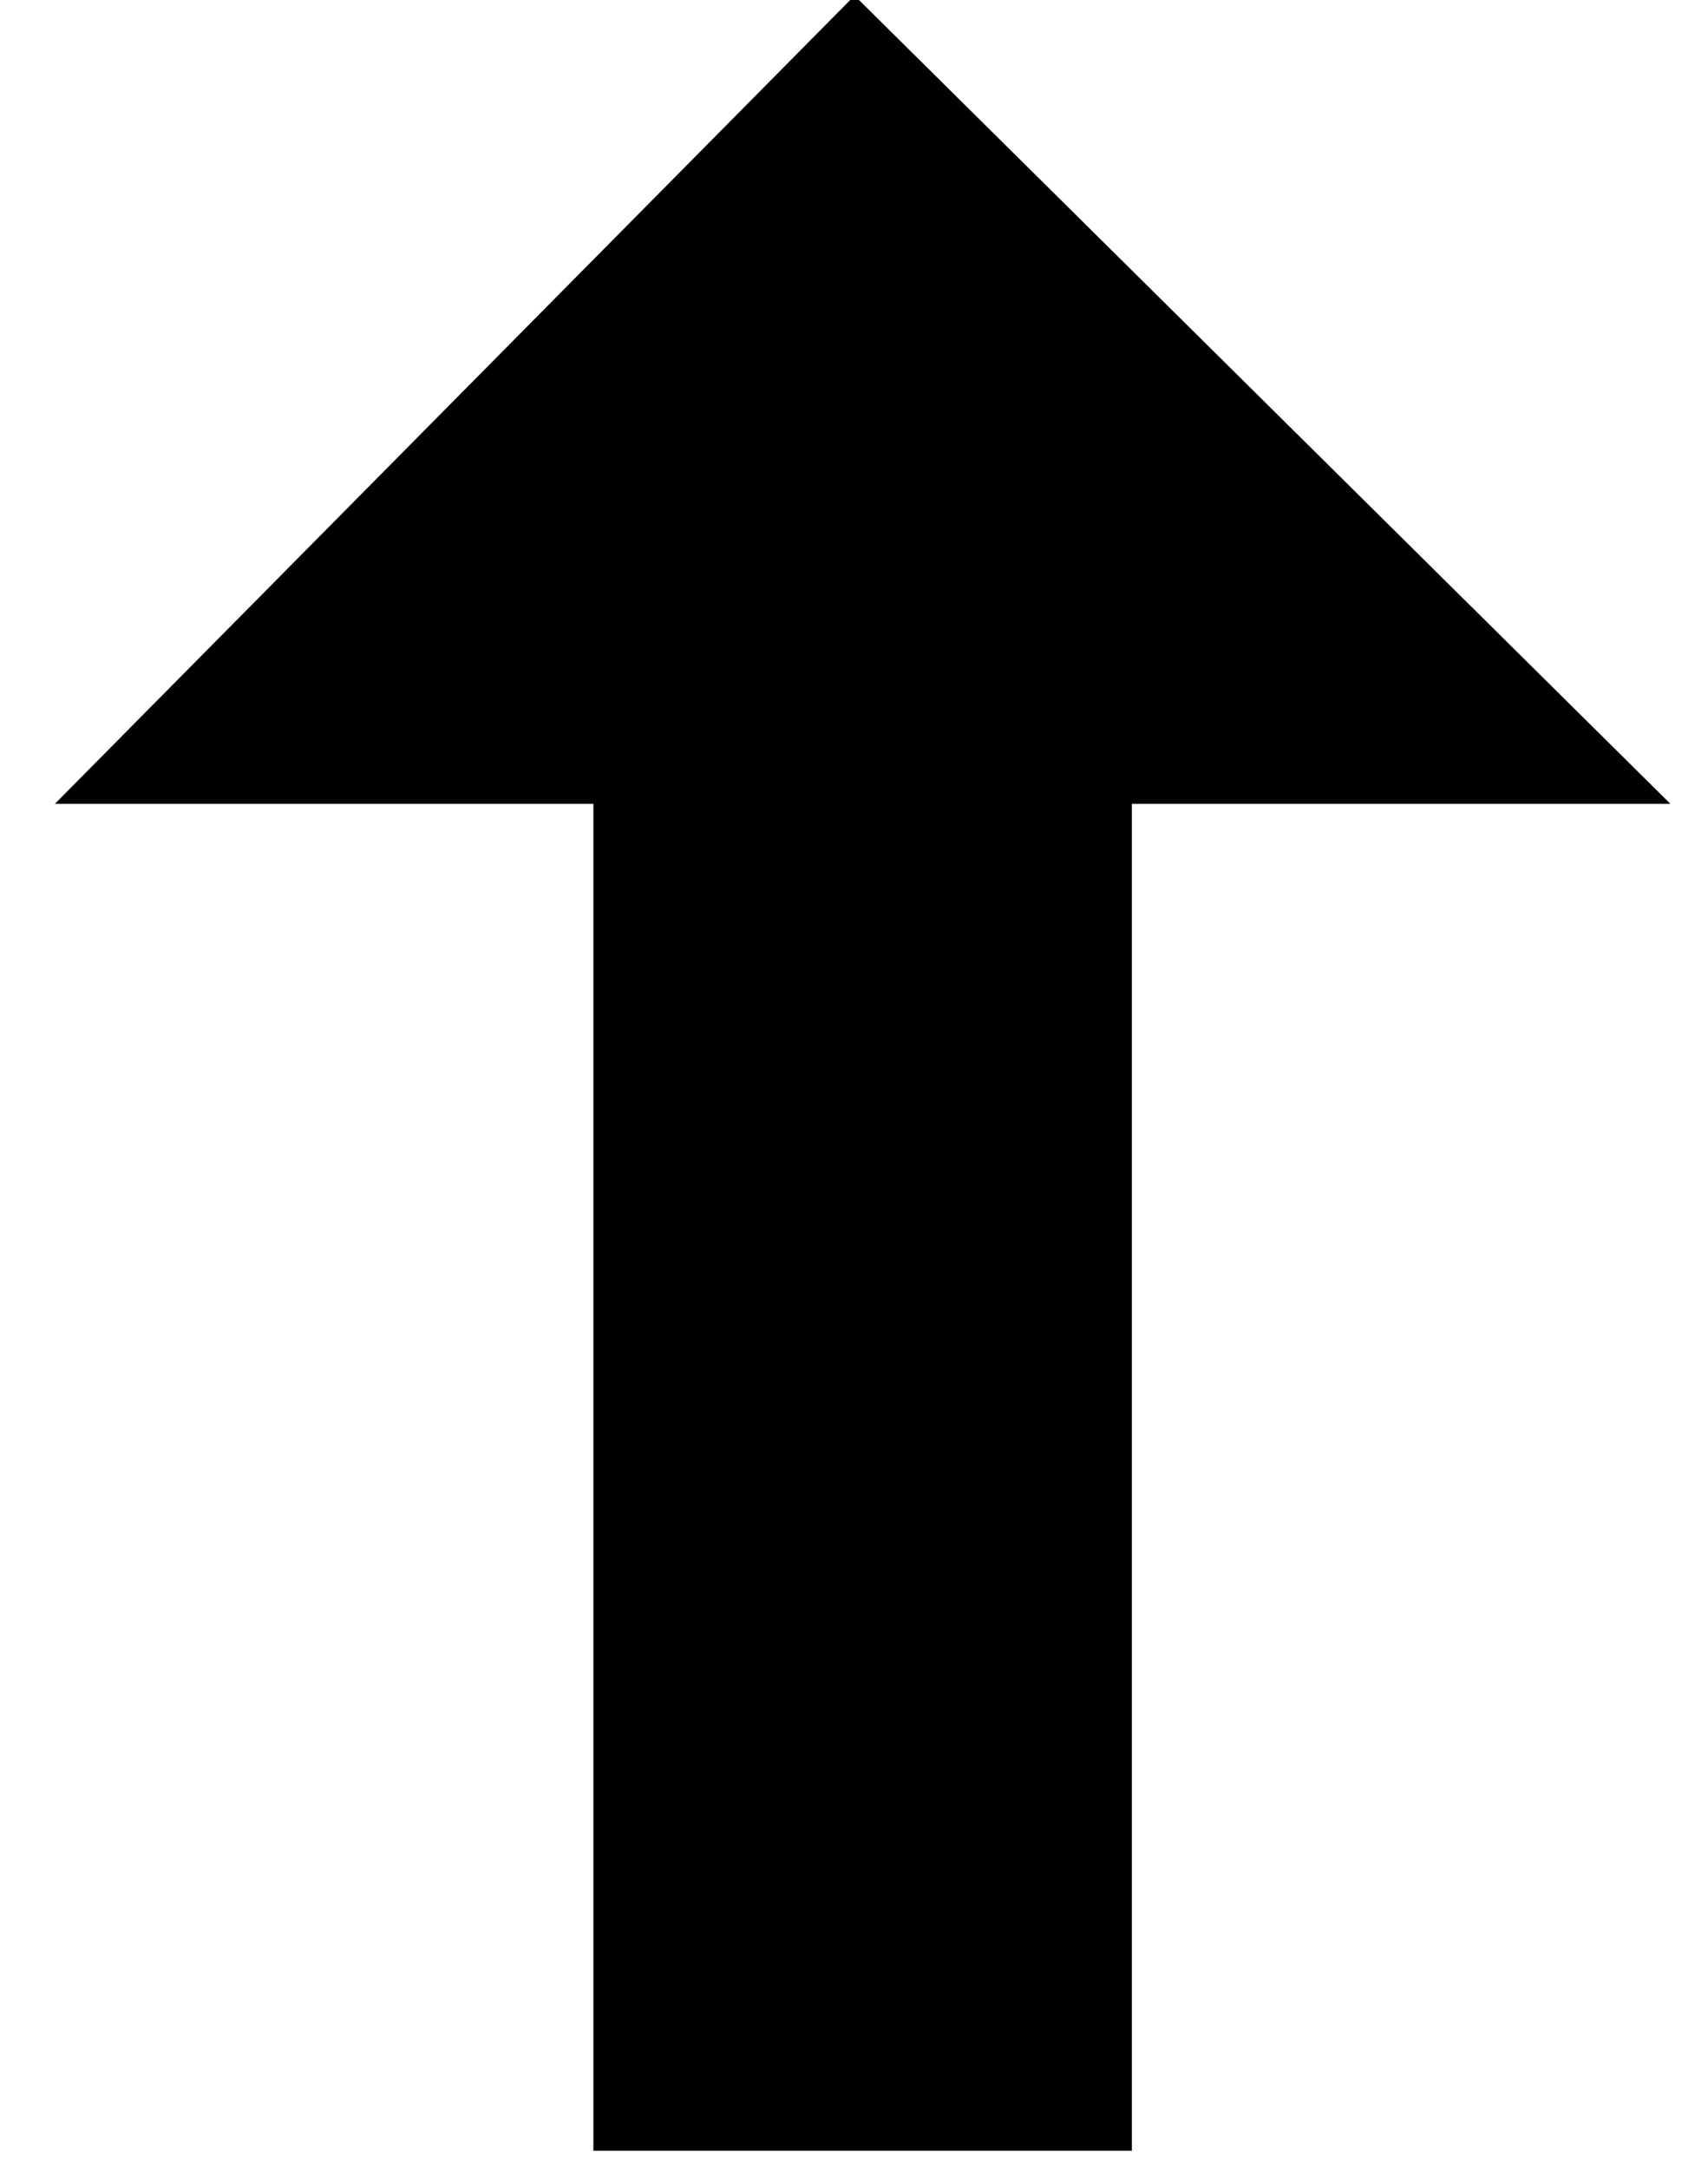 <svg width="26" height="33" viewBox="0 0 26 33" xmlns="http://www.w3.org/2000/svg" xmlns:sketch="http://www.bohemiancoding.com/sketch/ns"><title>arrow-thick-top</title><desc>Created with Sketch.</desc><path d="M13.008-.066l-12.172 12.295h8.197v20.492h8.197v-20.492h8.197l-12.418-12.295z" sketch:type="MSShapeGroup" fill="#000"/></svg>